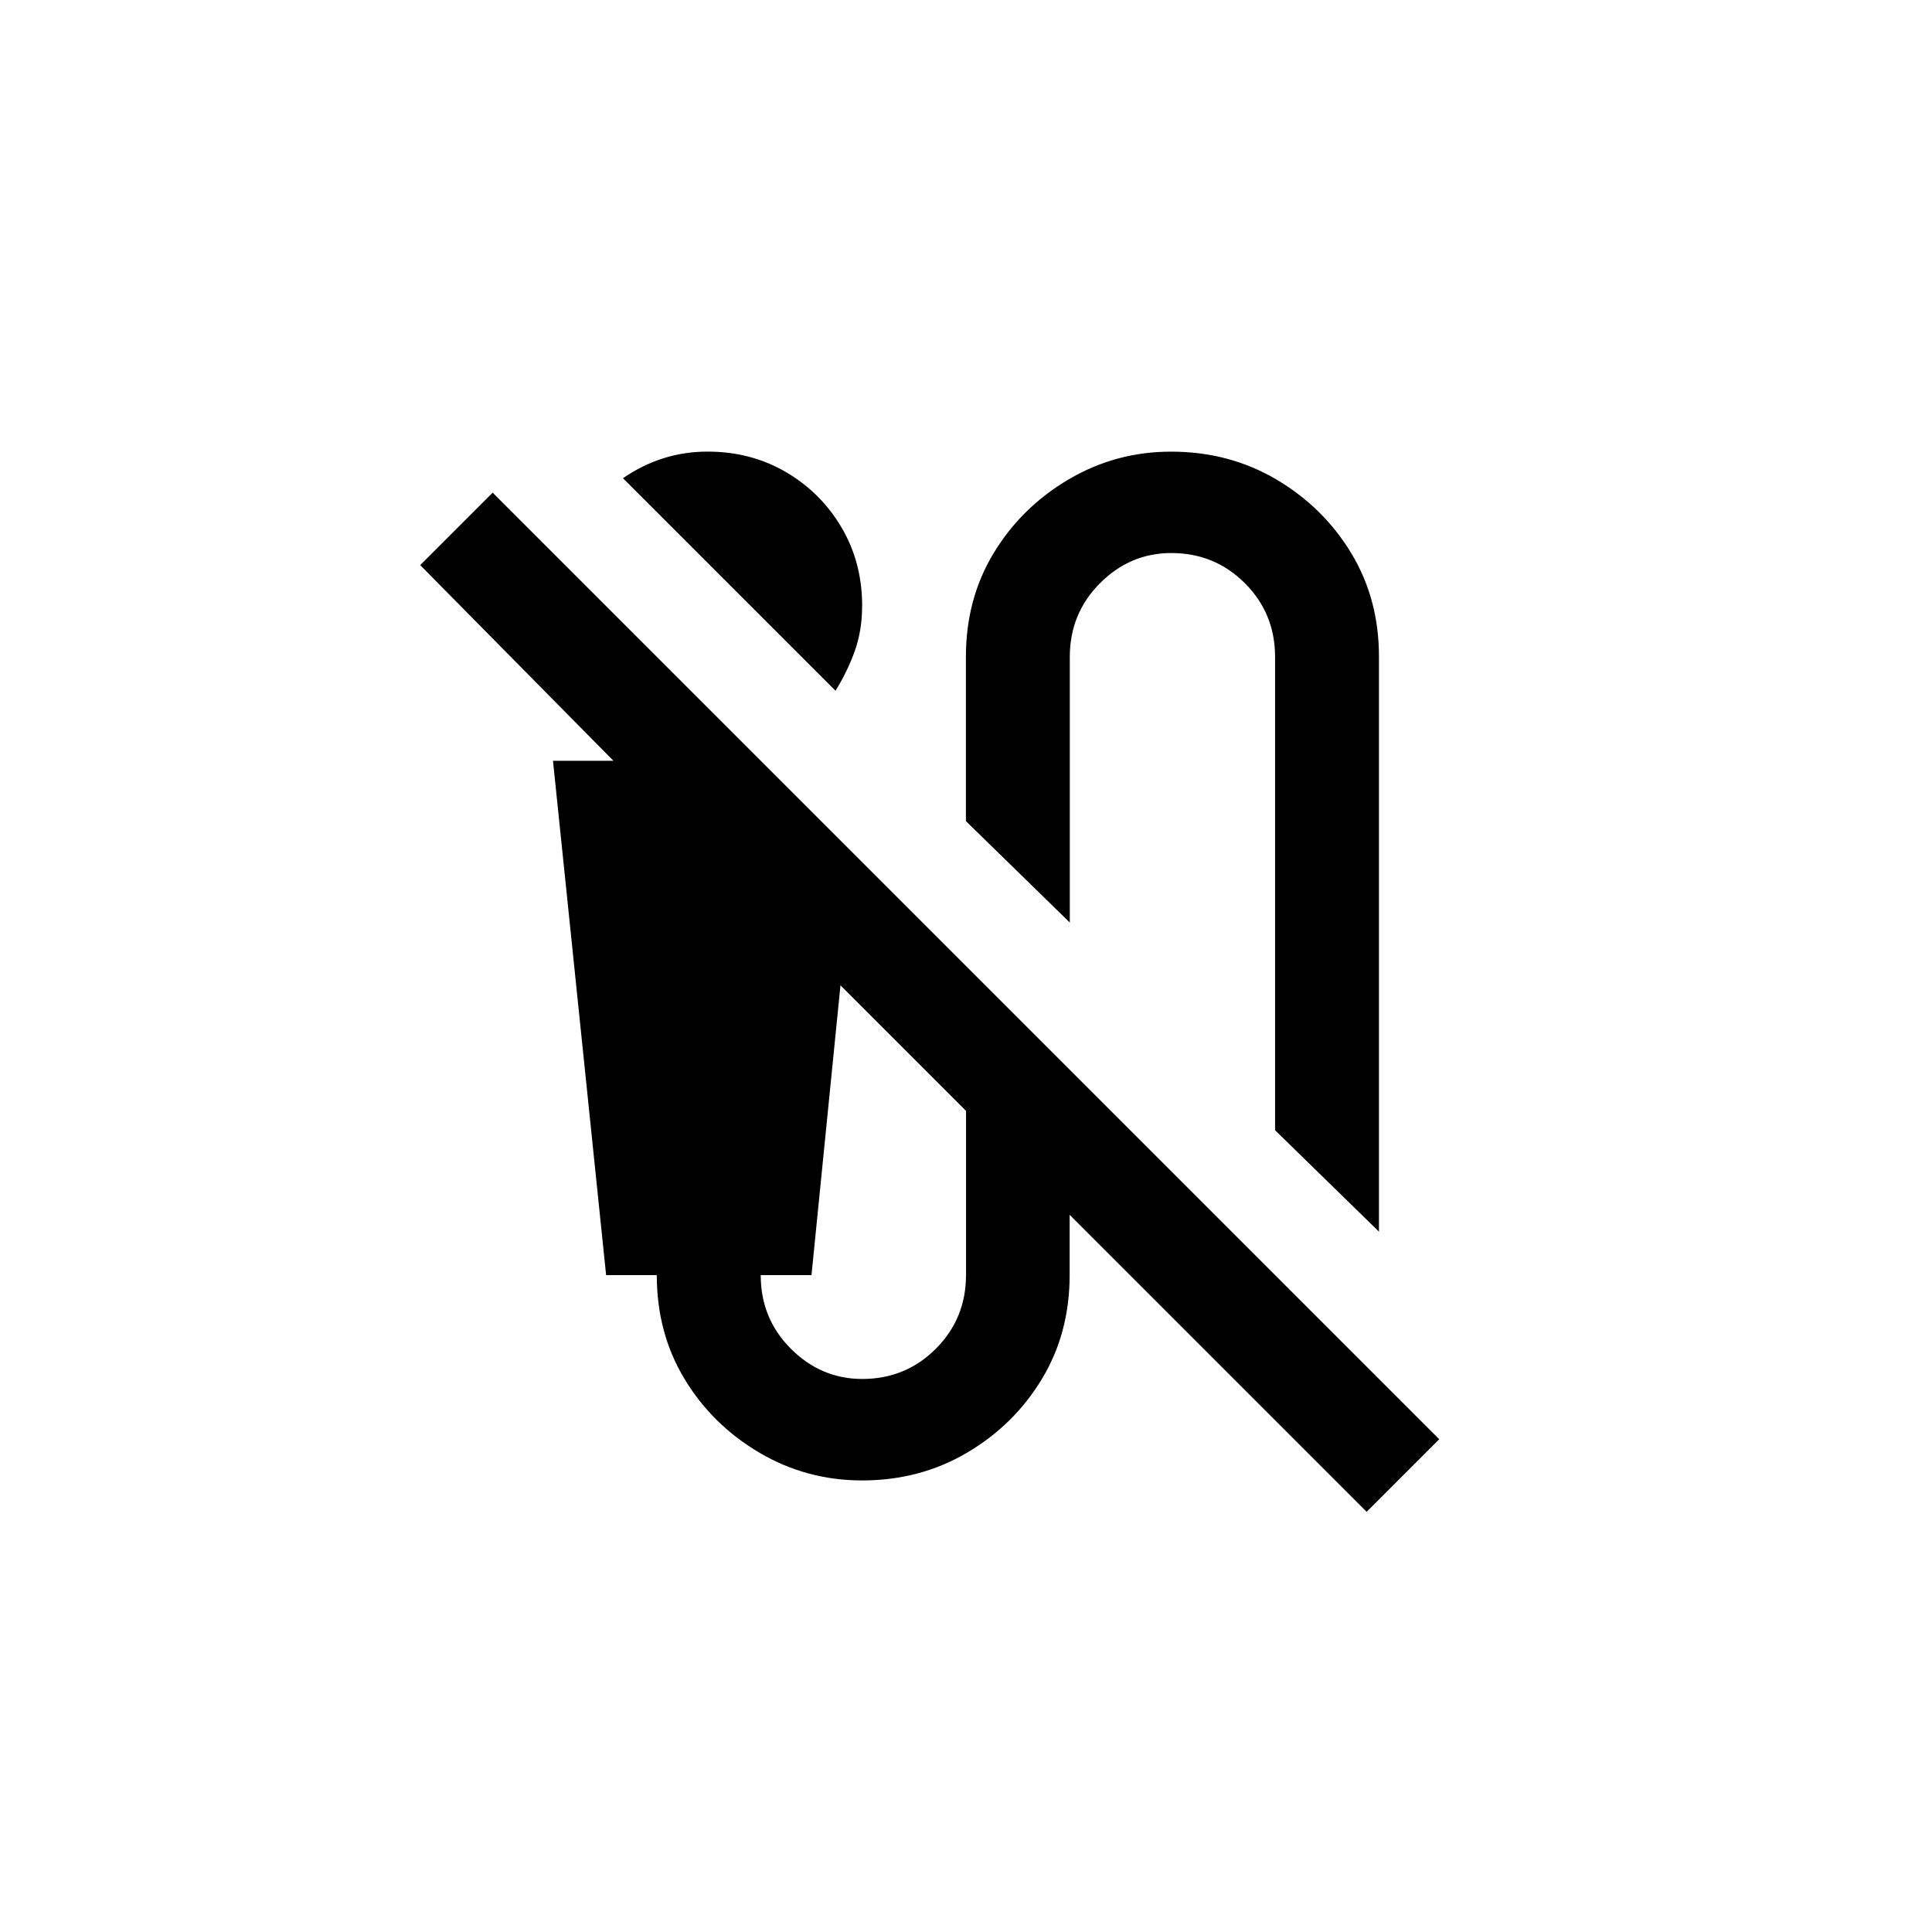 <!-- Generated by IcoMoon.io -->
<svg version="1.1" xmlns="http://www.w3.org/2000/svg" width="40" height="40" viewBox="0 0 40 40">
<title>mt-mic_external_off</title>
<path d="M29.8 29.8l-19.6-19.6-1.5 1.5 4 4.051h-1.251l1.1 10.649h1.049q0 1.2 0.575 2.151t1.549 1.525 2.125 0.575q1.2 0 2.175-0.575t1.549-1.525 0.575-2.151v-1.249l6.149 6.149 1.5-1.5zM20 26.4q0 0.9-0.625 1.525t-1.525 0.625q-0.849 0-1.475-0.625t-0.625-1.525h1.051l0.6-6 2.6 2.6v3.4zM22.149 13.6v5.5l-2.151-2.1v-3.4q0-1.2 0.575-2.149t1.551-1.525 2.125-0.575q1.2 0 2.175 0.575t1.551 1.525 0.575 2.149v11.9l-2.151-2.1v-9.8q0-0.9-0.625-1.525t-1.525-0.625q-0.851 0-1.475 0.625t-0.625 1.525zM17.849 12.551q0 0.5-0.151 0.925t-0.4 0.825l-4.4-4.4q0.8-0.551 1.751-0.551 0.9 0 1.625 0.425t1.151 1.149 0.425 1.625z"></path>
</svg>
